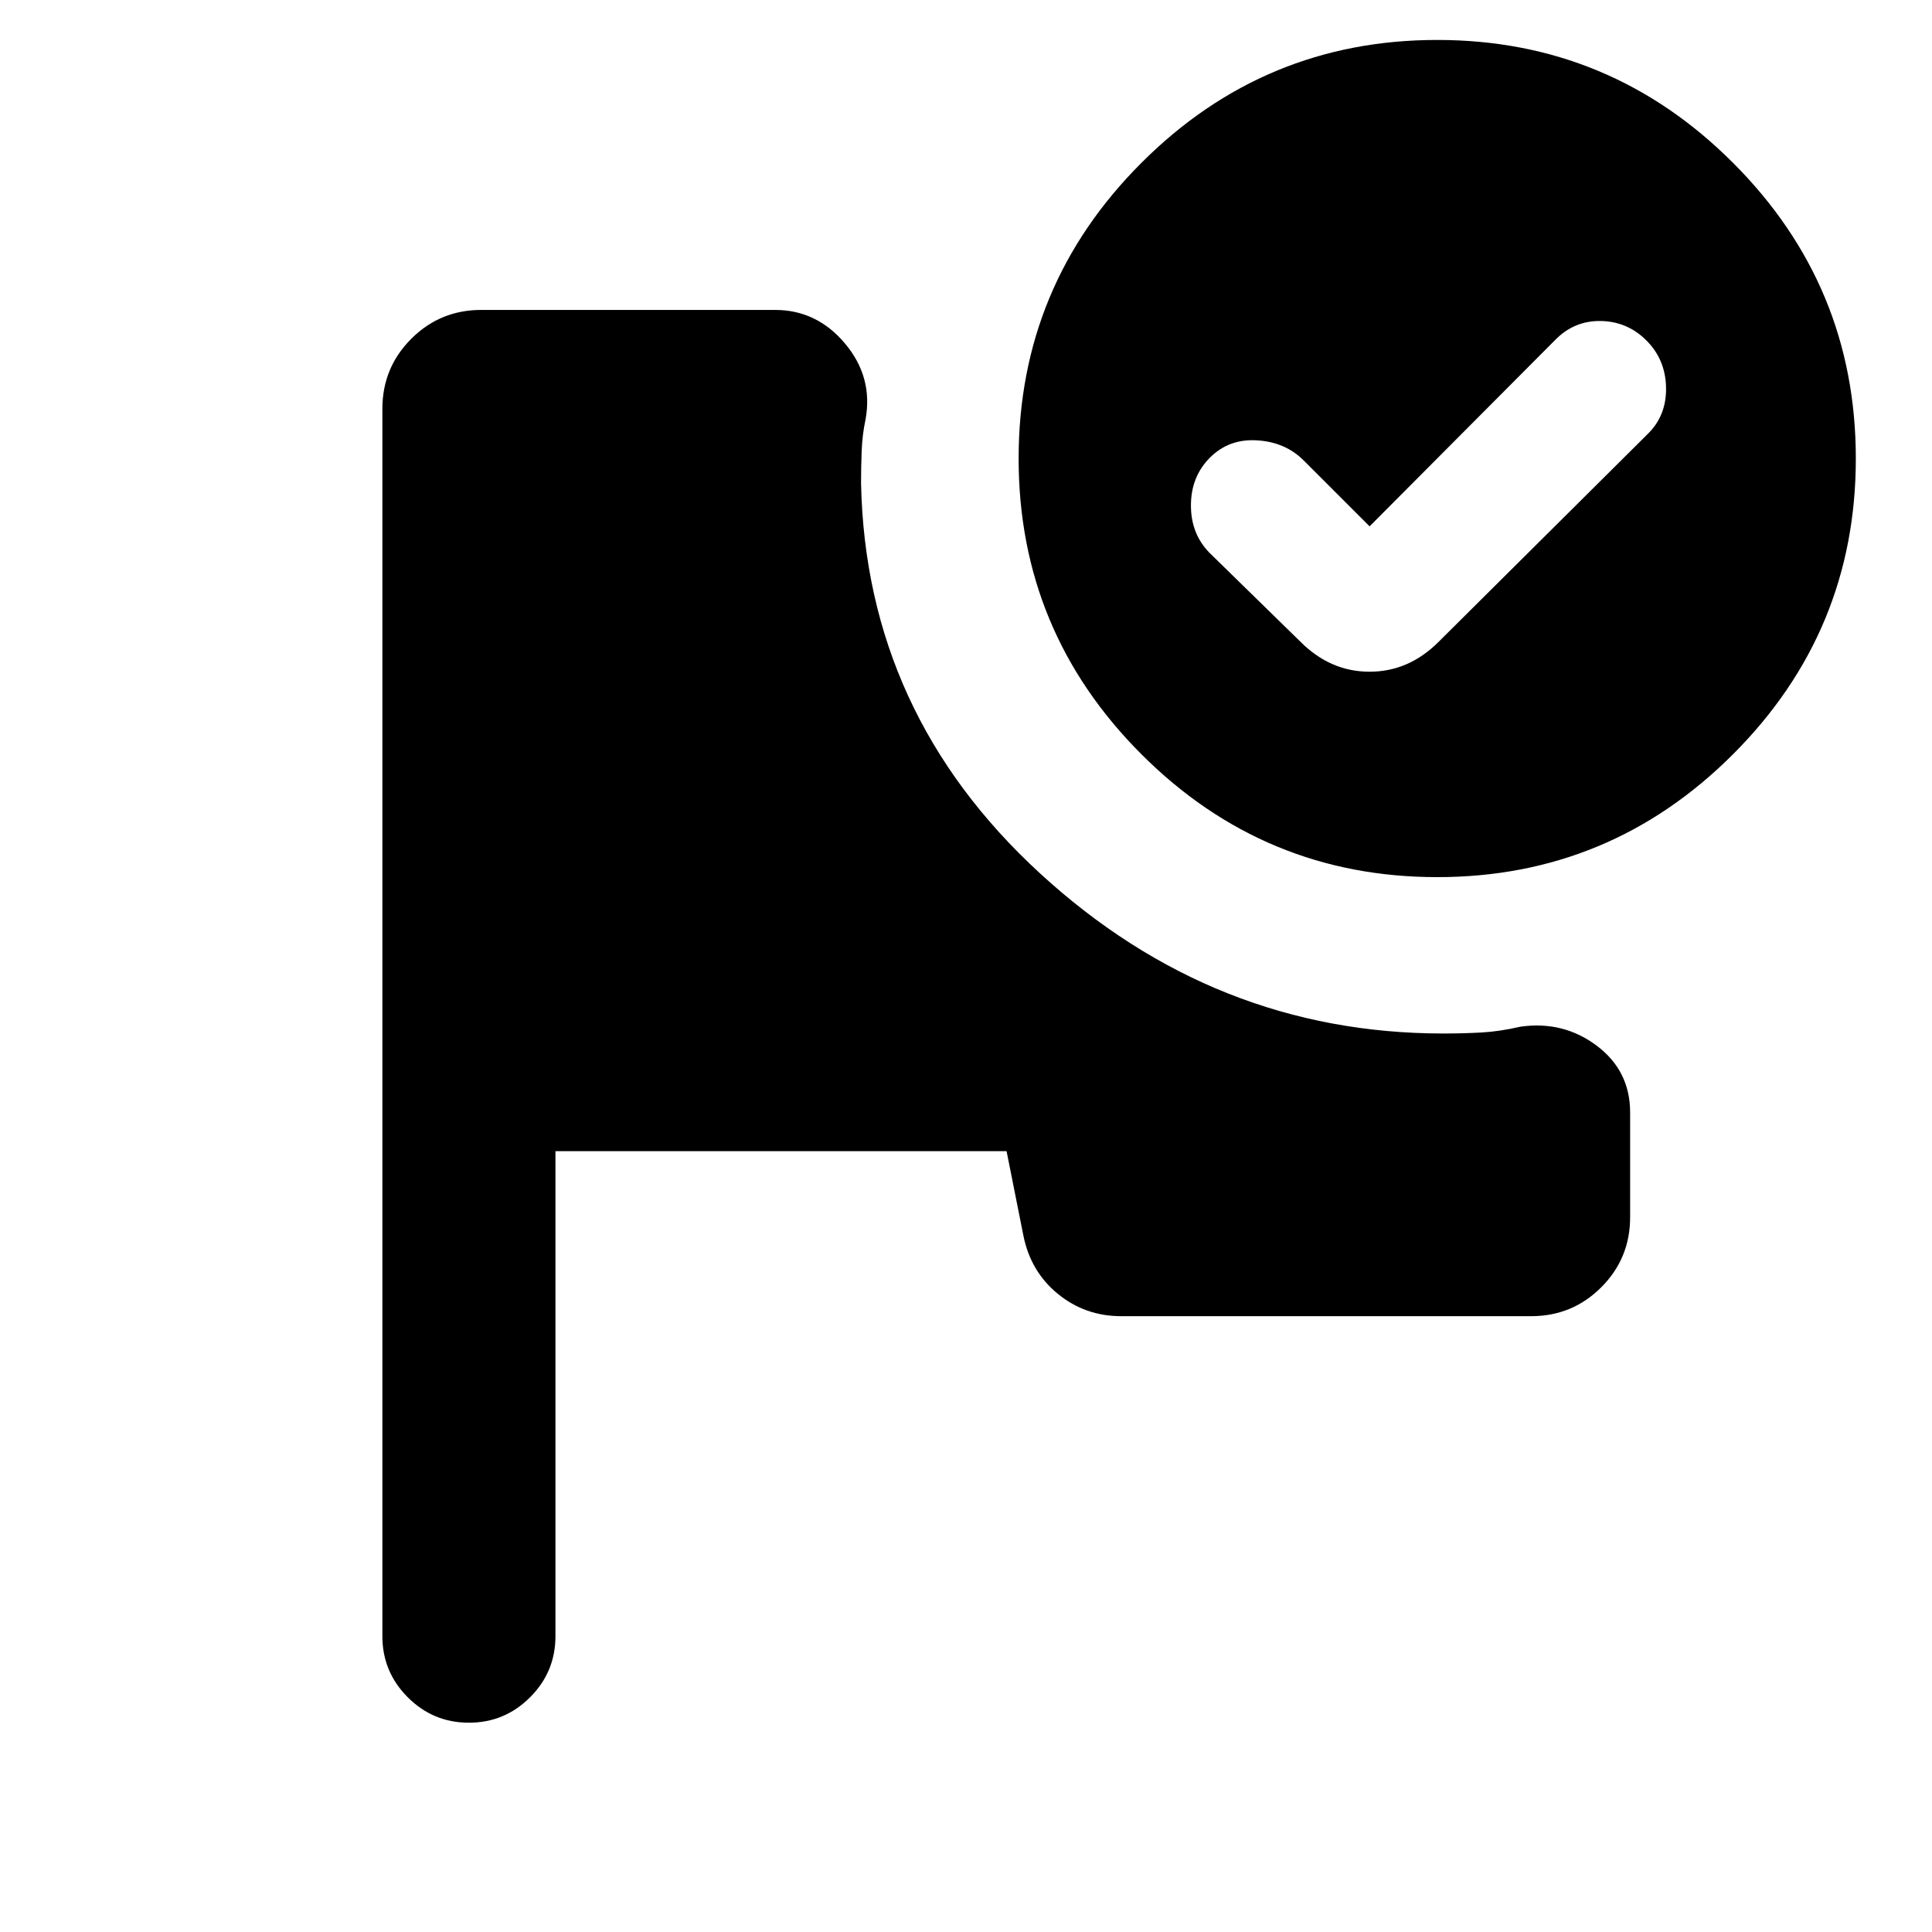 <svg xmlns="http://www.w3.org/2000/svg" height="24" viewBox="0 -960 960 960" width="24"><path d="M233-104q-17.77 0-30.38-12.62Q190-129.23 190-147v-609.84q0-20.47 14.35-34.81Q218.69-806 239.16-806h145.99q20.7 0 34.73 16.69 14.04 16.7 10.2 37.77-1.62 7.54-1.93 15.77-.3 8.23-.3 15.77 2.3 114.46 88.96 194 86.65 79.54 200.34 79.54 10 0 19-.5t19.39-2.89q21.3-3 37.88 9.46Q810-427.92 810-407.23v52.07q0 20.47-14.35 34.81Q781.31-306 760.84-306H557.08q-17.85 0-31.39-11.04-13.53-11.04-17.15-28.88L500.16-388H276v241q0 17.77-12.62 30.38Q250.77-104 233-104Zm481.15-836.15q85.93 0 146.96 61.04 61.04 61.03 61.04 146.96 0 85.92-61.04 146.96-61.03 61.03-146.96 61.03-85.92 0-146.96-61.03-61.04-61.04-61.04-146.96 0-85.93 61.04-146.96 61.04-61.04 146.96-61.04Zm-33.61 241.69-32.77-32.77q-9.08-9.08-23.08-9.96-14-.89-23.46 8.57-9.46 9.47-9.46 23.77 0 14.31 9.46 23.77l45 44q14.85 14.85 34.31 14.85t34.3-14.85l104.24-103.61q9.07-9.08 8.77-22.89-.31-13.81-9.77-23.27-9.47-9.46-22.77-9.65-13.31-.19-22.77 9.65l-92 92.39Z"/></svg>